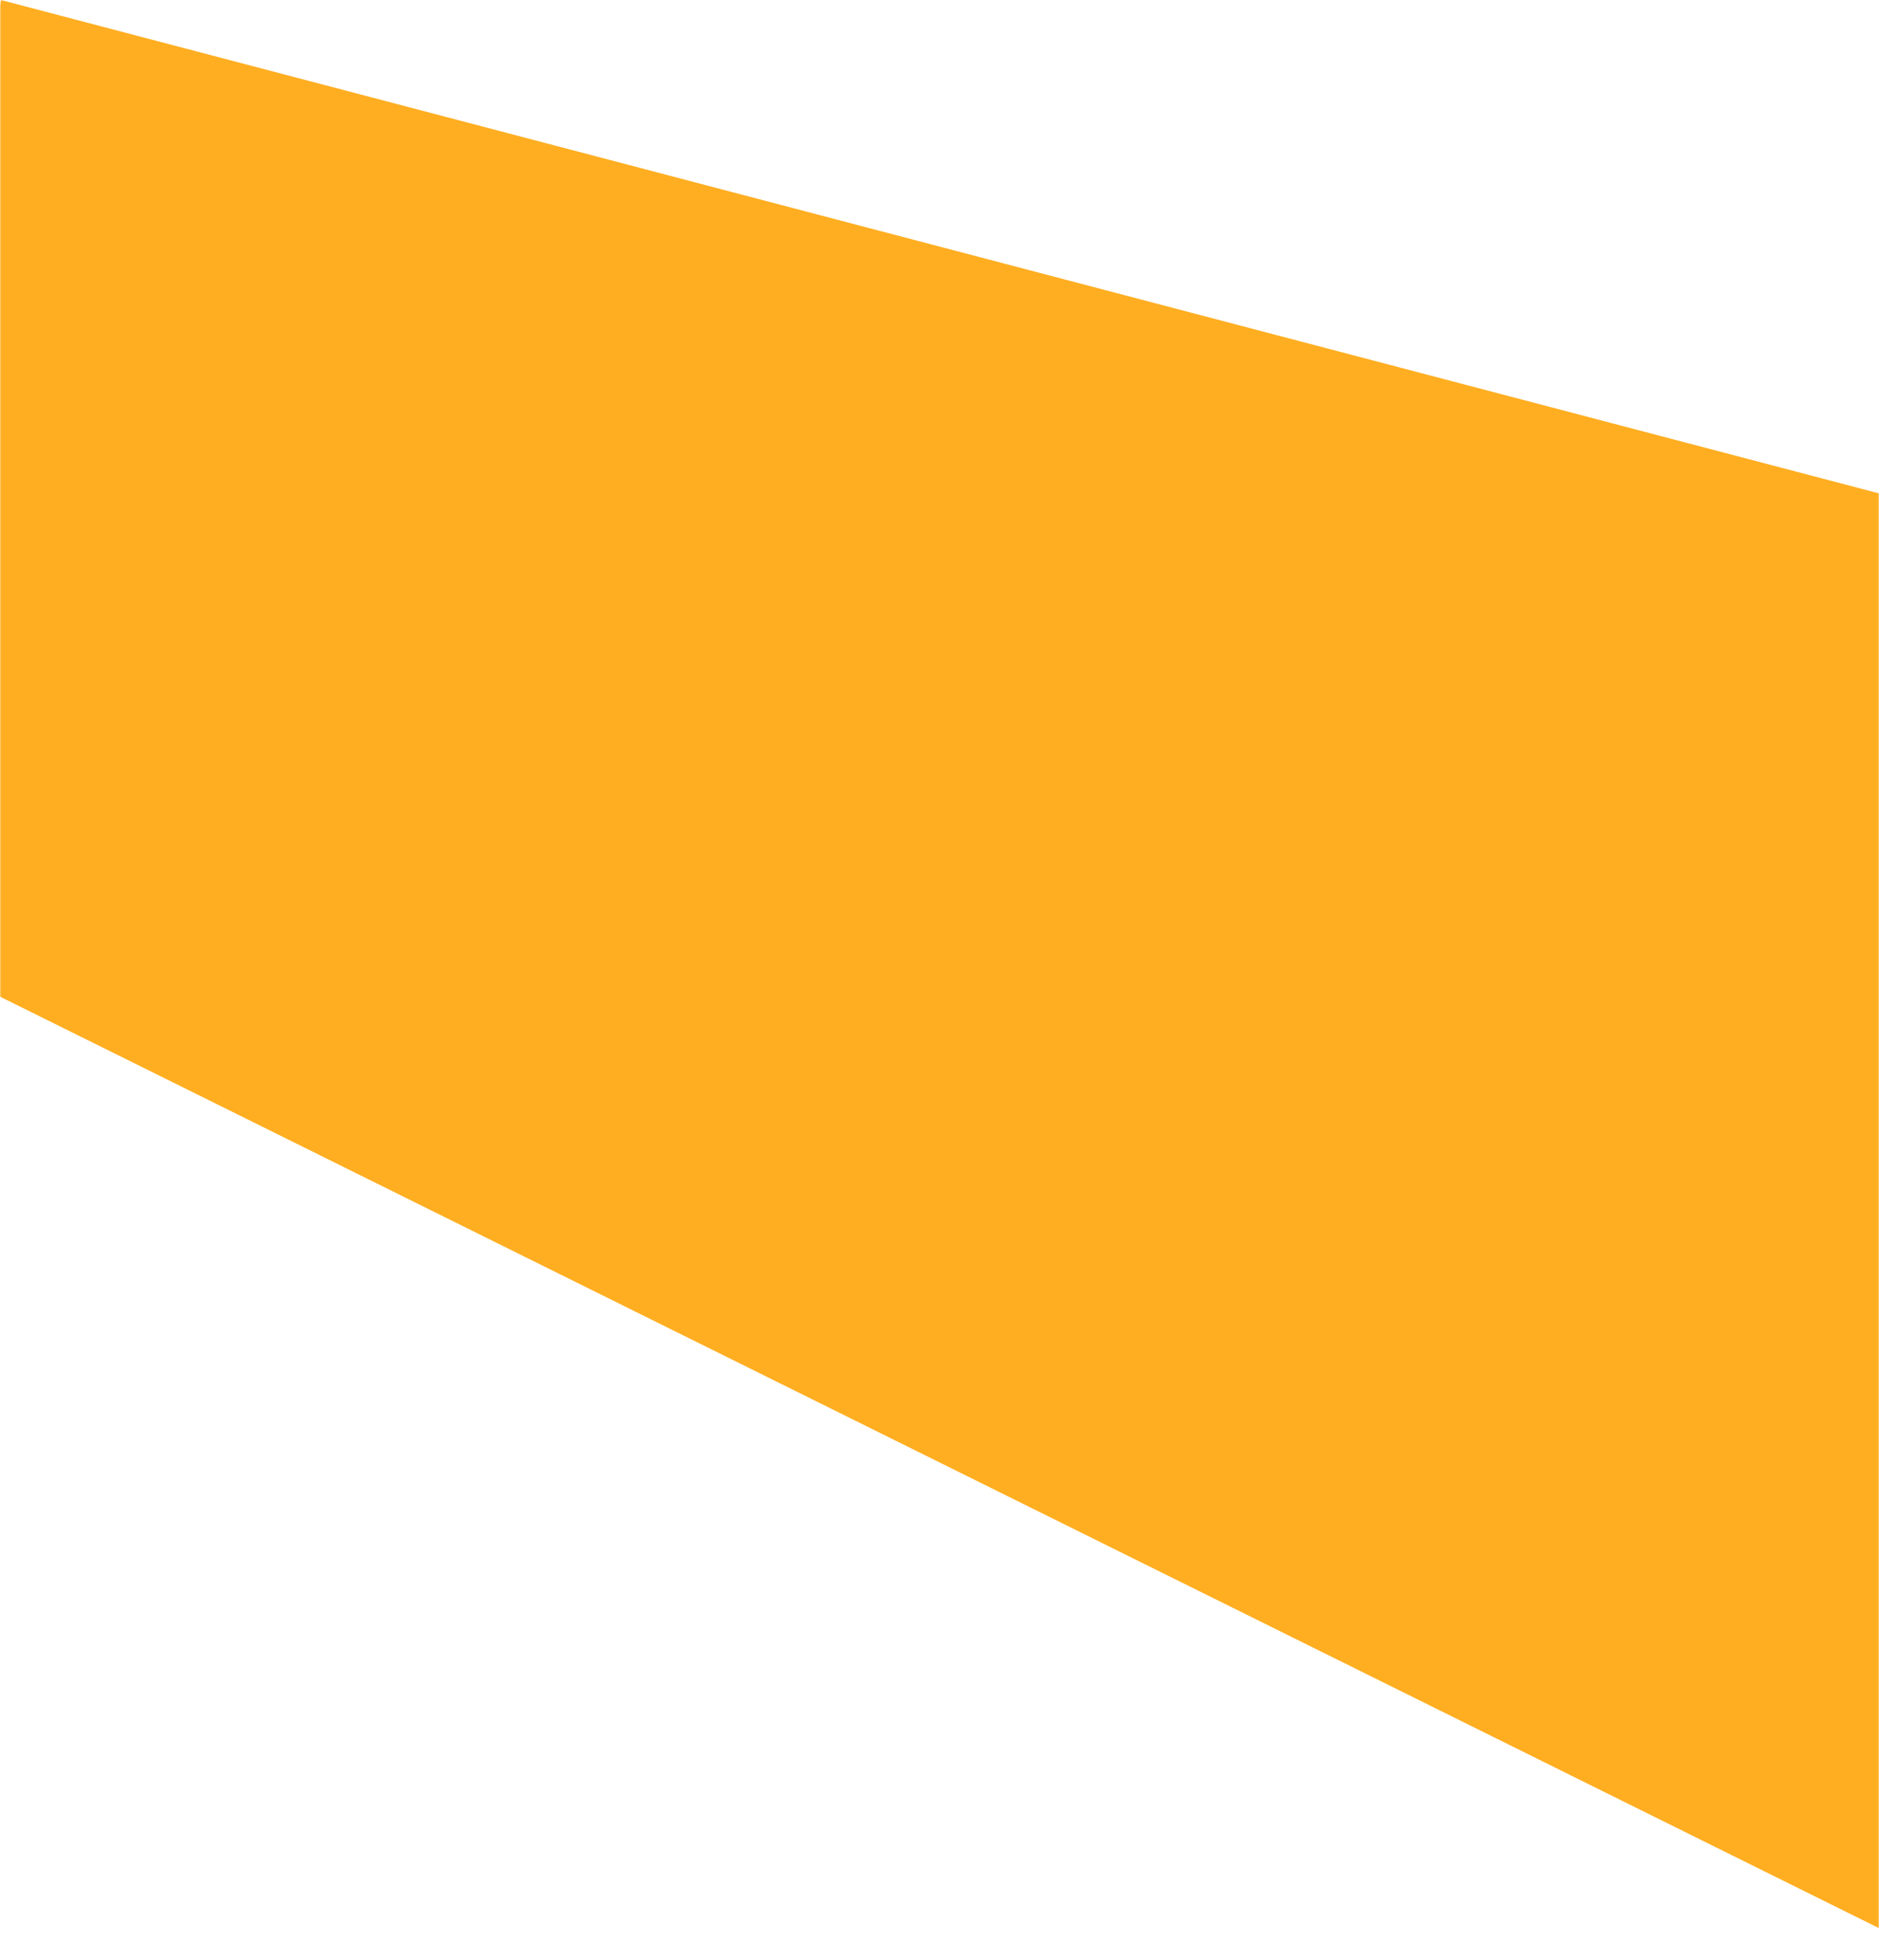 <svg width="770" height="803" viewBox="0 0 770 803" fill="none" xmlns="http://www.w3.org/2000/svg">
<mask id="mask0_14_112" style="mask-type:alpha" maskUnits="userSpaceOnUse" x="0" y="0" width="770" height="803">
<rect width="770" height="803" fill="#D9D9D9"/>
</mask>
<g mask="url(#mask0_14_112)">
<path d="M816.498 214.336L0.377 0L-61.377 377.882L796.414 803L816.498 214.336Z" fill="#FFAE21"/>
</g>
</svg>
